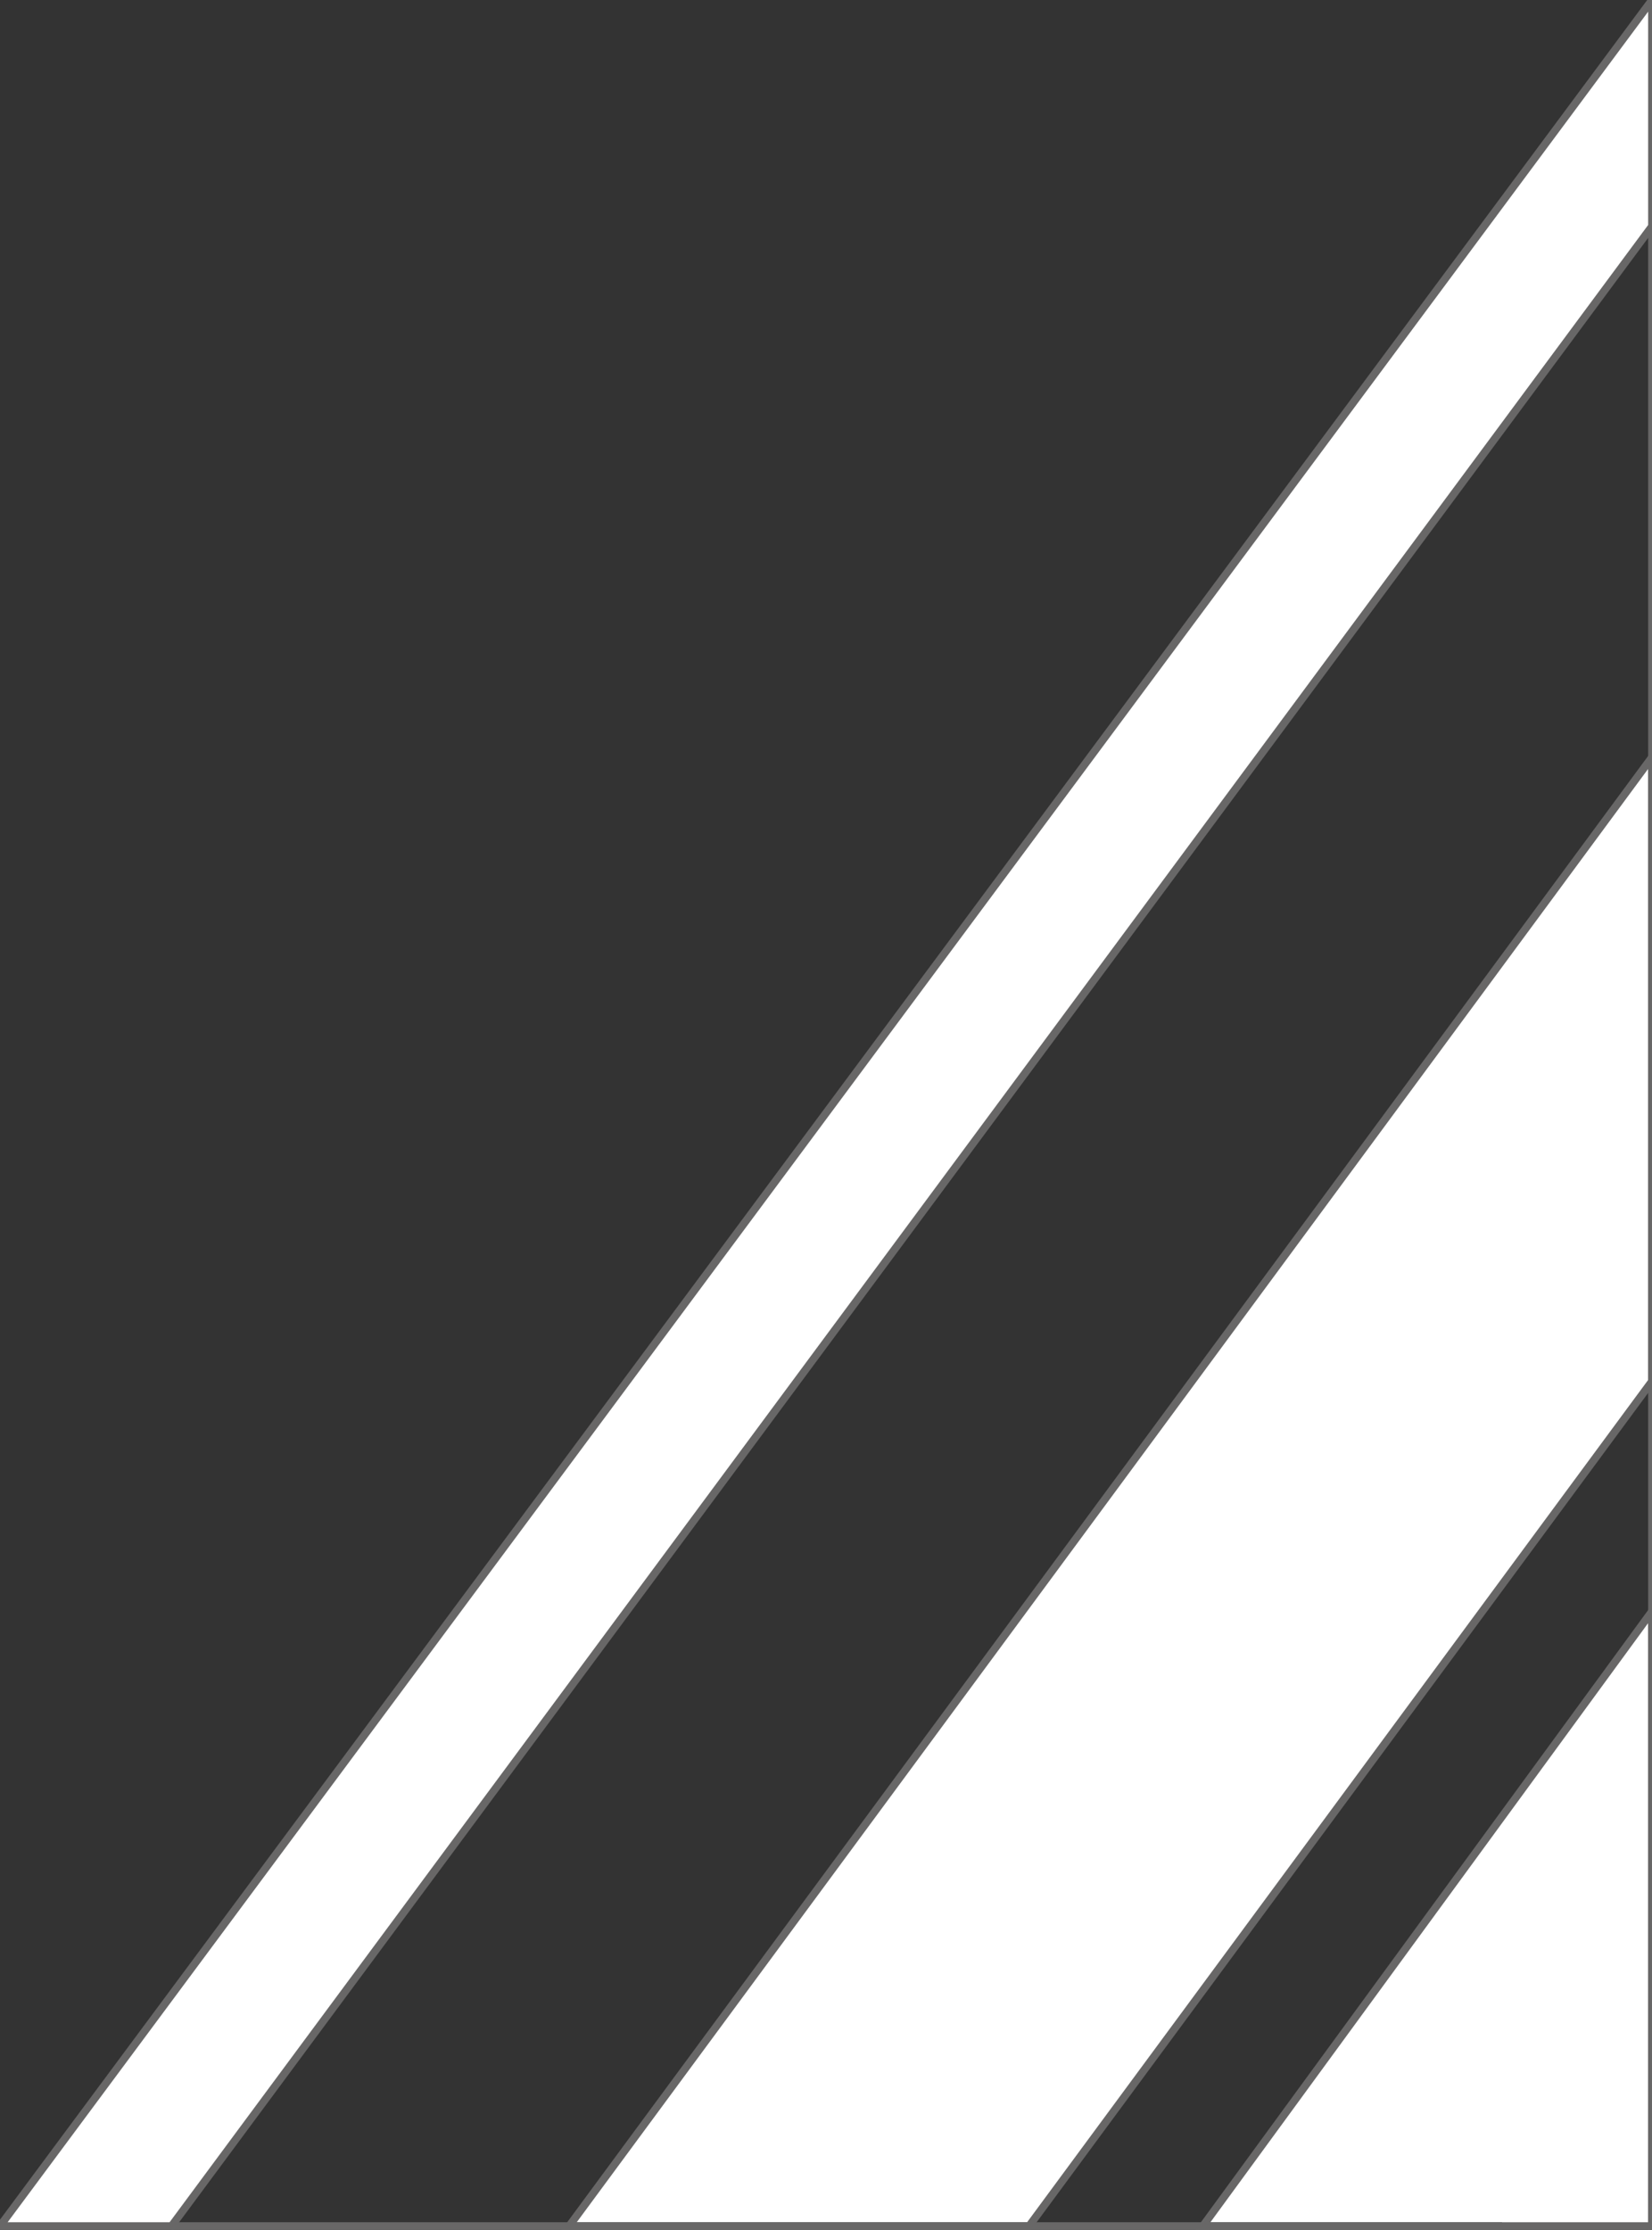 <?xml version="1.0" encoding="utf-8"?>
<!-- Generator: Adobe Illustrator 19.0.0, SVG Export Plug-In . SVG Version: 6.00 Build 0)  -->
<svg version="1.1" id="Layer_1" xmlns="http://www.w3.org/2000/svg" xmlns:xlink="http://www.w3.org/1999/xlink" x="0px" y="0px"
	 viewBox="-372 136.2 214.8 289.8" style="enable-background:new -372 136.2 214.8 289.8;" xml:space="preserve">
<rect x="-372" y="136.2" width="214.8" height="289.8" fill="#333333" stroke="none"/>
<style type="text/css">
	.st0{fill:#FFFFFF;stroke:#686767;stroke-miterlimit:10;}
	.st1{fill:none;stroke:#686767;stroke-miterlimit:10;}
</style>
<g id="XMLID_91_">
	<polygon id="XMLID_94_" class="st0" points="-298,425.5 -238.2,425.5 -157.2,315.7 -157.2,234.6 	"/>
	<polygon id="XMLID_93_" class="st0" points="-372,425.5 -349.7,425.5 -157.2,165.6 -157.2,136.2 	"/>
	<polygon id="XMLID_92_" class="st0" points="-215.6,425.5 -157.2,425.5 -157.2,345.6 	"/>
</g>
<line id="XMLID_1_" class="st0" x1="-157.2" y1="166" x2="-157.2" y2="426"/>
<line id="XMLID_2_" class="st1" x1="-349.7" y1="425.5" x2="-176.7" y2="425.5"/>
</svg>
